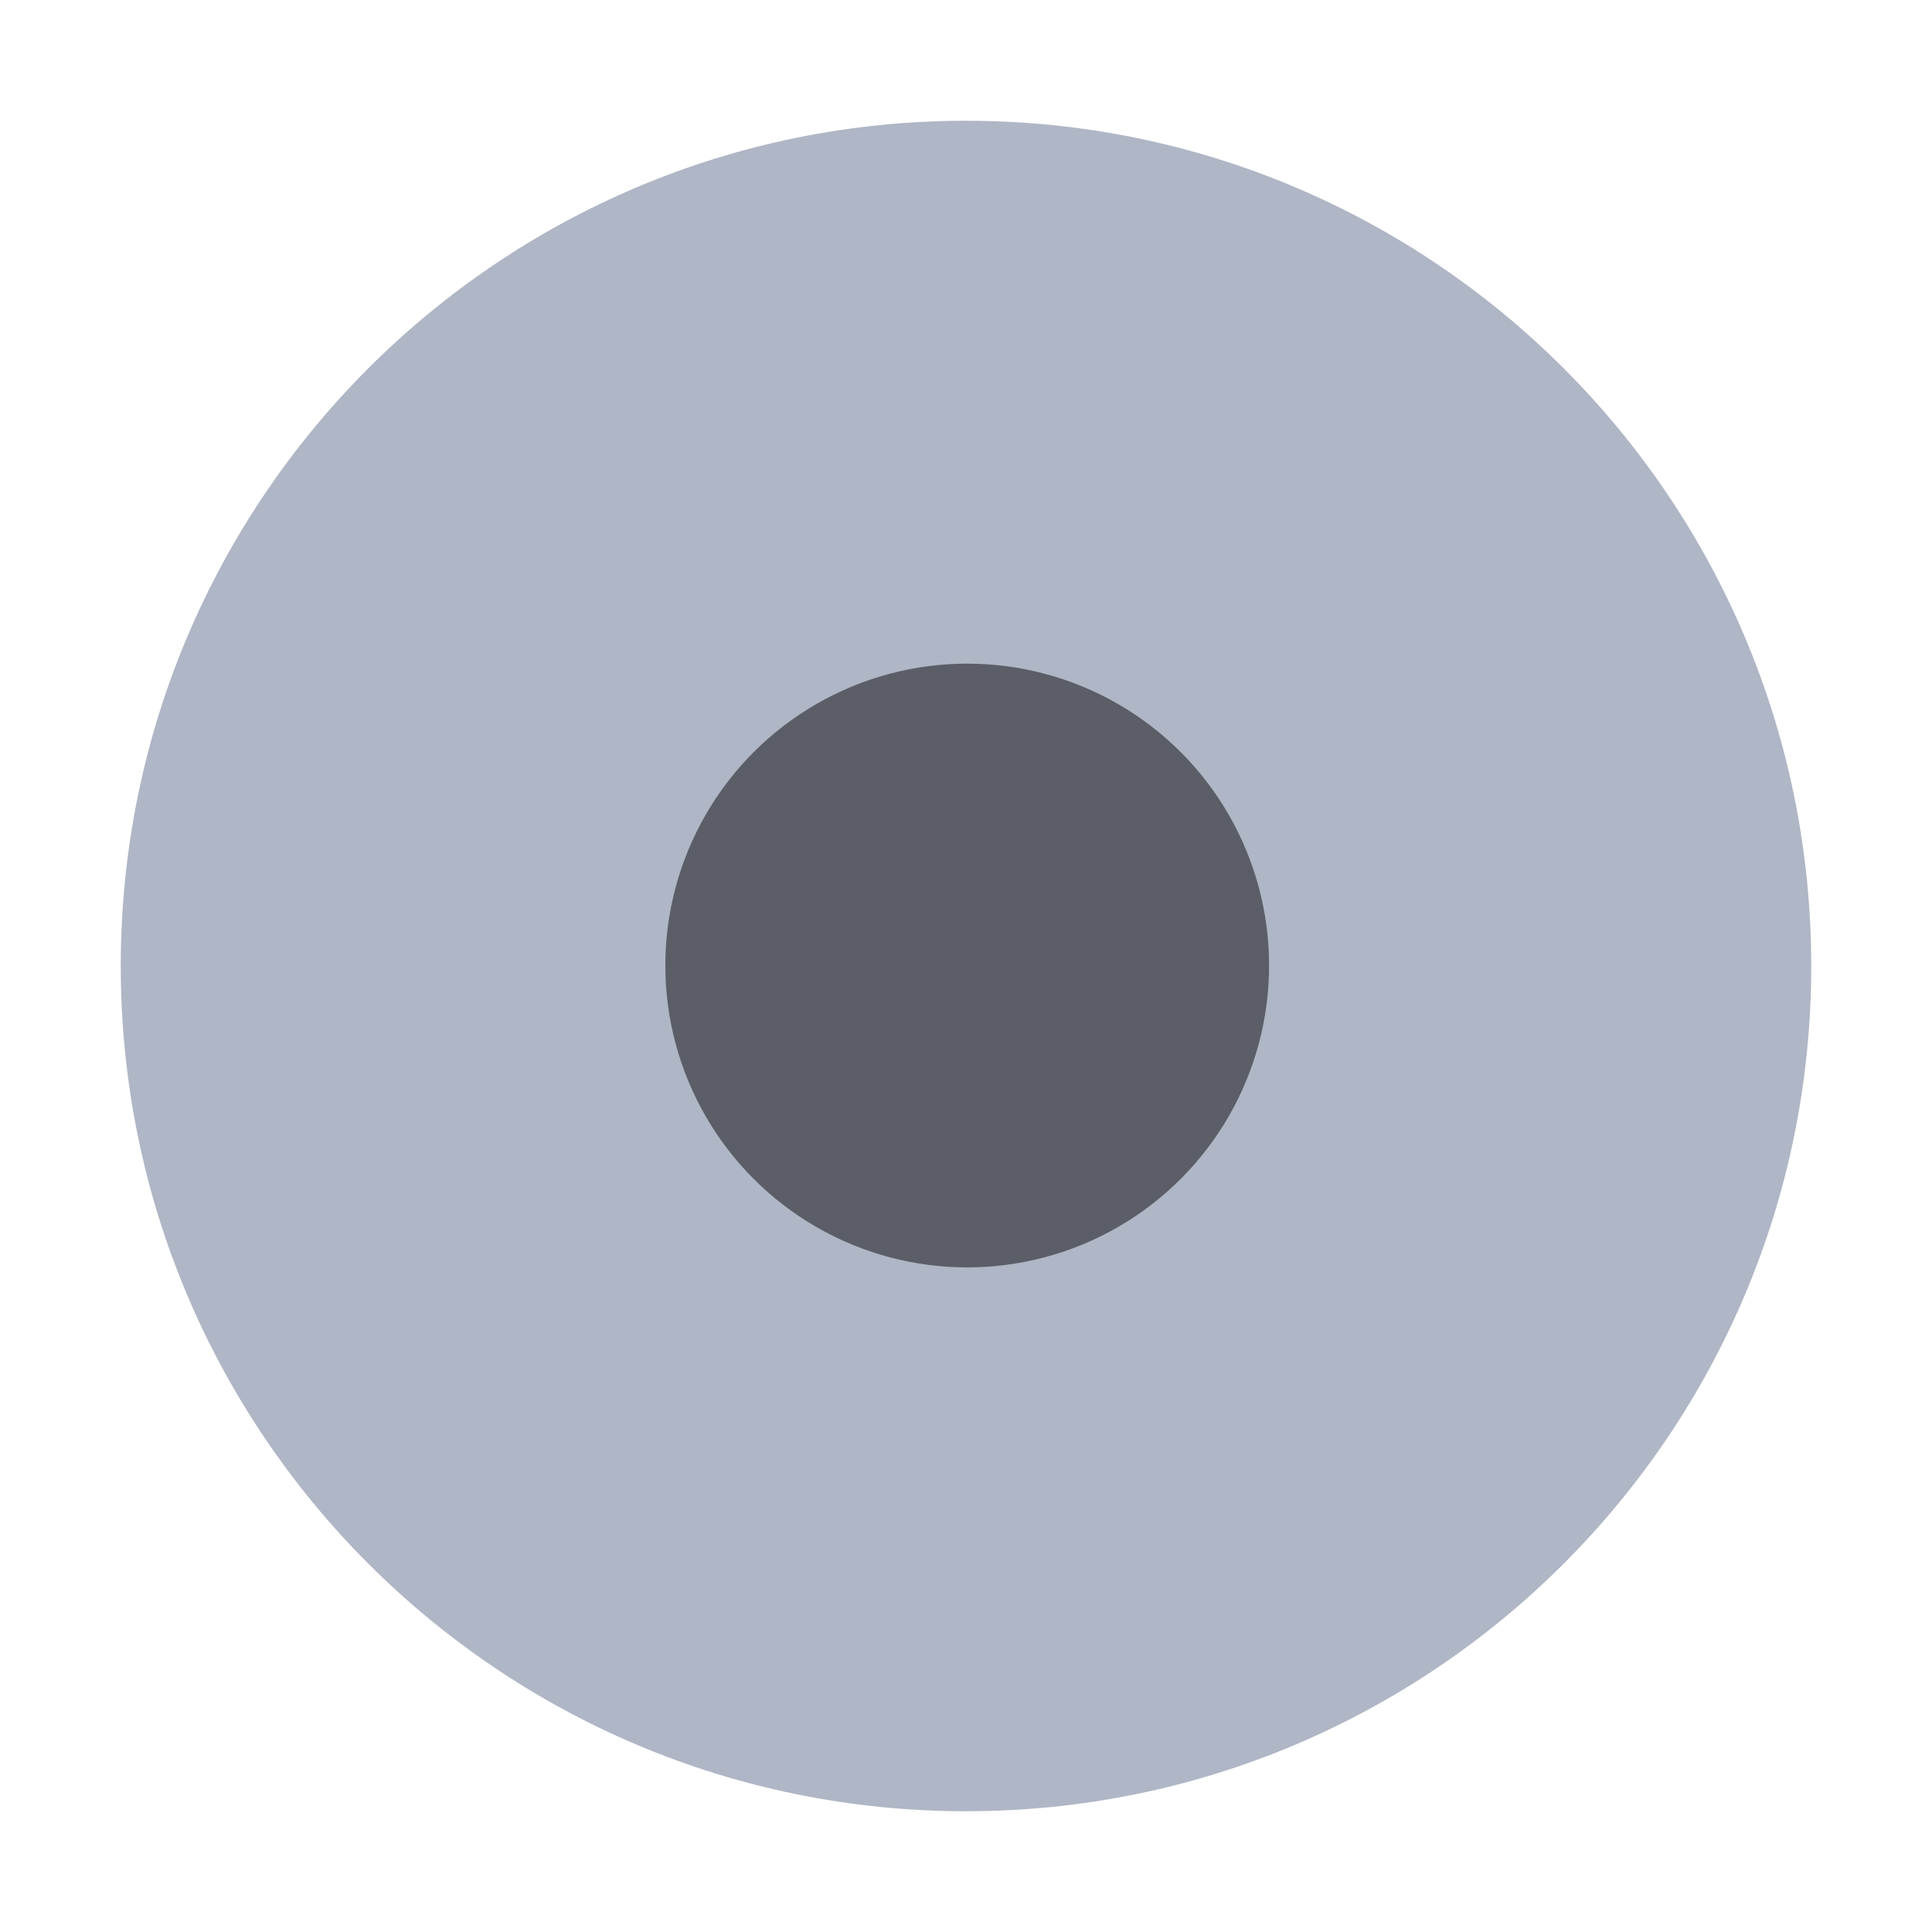 <?xml version="1.0" encoding="UTF-8" standalone="no"?>
<svg
   width="16"
   height="16"
   version="1.1"
   id="svg18"
   sodipodi:docname="titlebutton-menu-hover.svg"
   inkscape:version="1.1.2 (0a00cf5339, 2022-02-04, custom)"
   xmlns:inkscape="http://www.inkscape.org/namespaces/inkscape"
   xmlns:sodipodi="http://sodipodi.sourceforge.net/DTD/sodipodi-0.dtd"
   xmlns="http://www.w3.org/2000/svg"
   xmlns:svg="http://www.w3.org/2000/svg">
  <defs
     id="defs22" />
  <sodipodi:namedview
     id="namedview20"
     pagecolor="#ffffff"
     bordercolor="#666666"
     borderopacity="1.0"
     inkscape:pageshadow="2"
     inkscape:pageopacity="0.0"
     inkscape:pagecheckerboard="0"
     showgrid="false"
     inkscape:zoom="36.1875"
     inkscape:cx="7.9861831"
     inkscape:cy="8"
     inkscape:window-width="1920"
     inkscape:window-height="1010"
     inkscape:window-x="0"
     inkscape:window-y="0"
     inkscape:window-maximized="1"
     inkscape:current-layer="svg18" />
  <g
     transform="translate(-253,268.638)"
     style="display:inline"
     id="titlebutton-minimize-backdrop"
     inkscape:label="#g1595">
    <rect
       ry="1.6930764e-05"
       y="-268.638"
       x="253"
       height="16"
       width="16"
       id="rect1557-60"
       style="opacity:0;fill:#000000;fill-opacity:1;stroke:none;stroke-width:0.474;stroke-linejoin:miter;stroke-miterlimit:4;stroke-dasharray:none;stroke-opacity:1;paint-order:markers stroke fill" />
    <g
       inkscape:label="#g915"
       transform="translate(254,-267.638)"
       id="titlebutton-minimize-backdrop-1-6"
       style="enable-background:new">
      <g
         transform="translate(-5,-1033.362)"
         id="g6-6-2">
        <path
           style="fill:#afb6c5;fill-opacity:1;fill-rule:evenodd;stroke:none"
           d="m 12,1047.362 c 3.866,0 7,-3.134 7,-7 0,-3.866 -3.134,-7 -7,-7 -3.866,0 -7,3.134 -7,7 0,3.866 3.134,7 7,7"
           id="path2-26-6"
           inkscape:connector-curvature="0" />
      </g>
    </g>
  </g>
  <circle
     transform="scale(1,-1)"
     cx="8.01"
     cy="-7.996"
     r="2.5"
     fill="#000000"
     fill-opacity="0.968"
     opacity="0.5"
     id="circle15"
     style="stroke-width:3.78" />
</svg>
